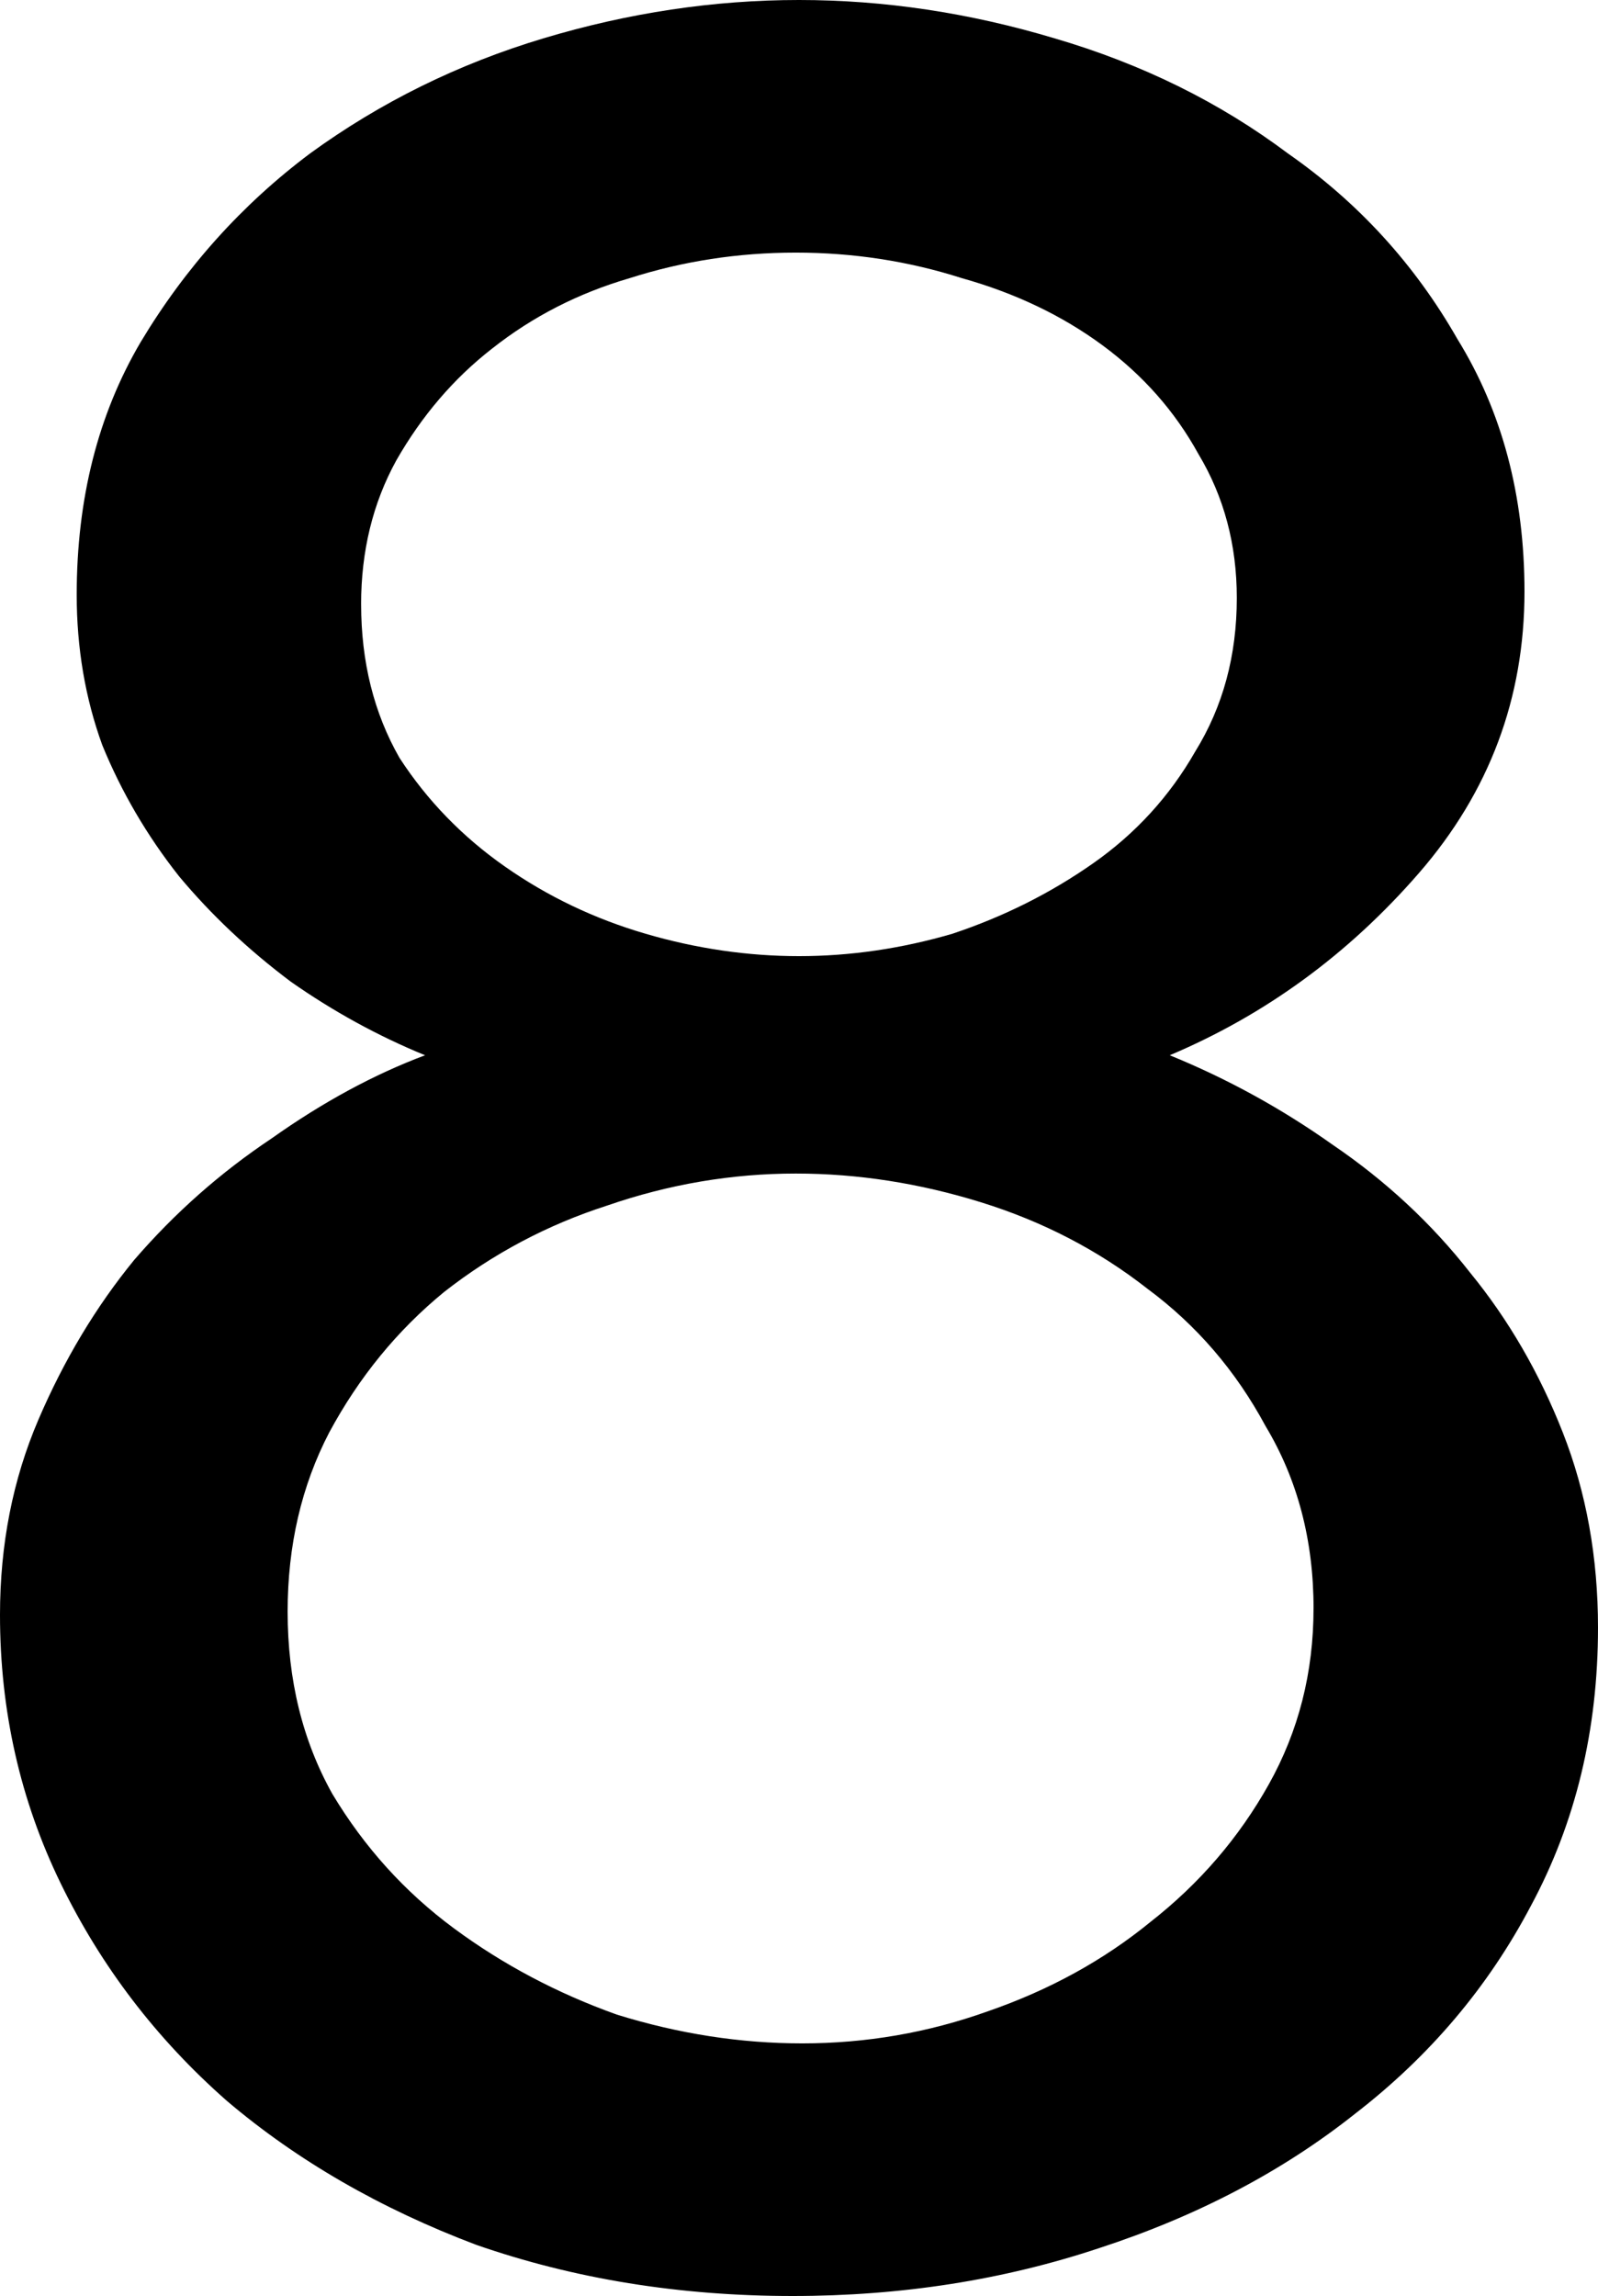 <svg:svg xmlns:dc="http://purl.org/dc/elements/1.1/" xmlns:cc="http://creativecommons.org/ns#" xmlns:rdf="http://www.w3.org/1999/02/22-rdf-syntax-ns#" xmlns:svg="http://www.w3.org/2000/svg" xmlns="http://www.w3.org/2000/svg" xmlns:sodipodi="http://sodipodi.sourceforge.net/DTD/sodipodi-0.dtd" xmlns:inkscape="http://www.inkscape.org/namespaces/inkscape" width="61.585" height="88.436" viewBox="209.274 137.325 61.585 88.436" id="svg2" version="1.1" inkscape:version="0.91 r13725" sodipodi:docname="8.svg" xml:space="preserve">
  <defs id="defs4"/>
  <g>
    <sodipodi:namedview id="base" pagecolor="#ffffff" bordercolor="#666666" borderopacity="1.0" inkscape:pageopacity="0.0" inkscape:pageshadow="2" inkscape:zoom="1.6537528" inkscape:cx="213.94182" inkscape:cy="204.74466" inkscape:document-units="px" inkscape:current-layer="layer1" showgrid="false" units="px" inkscape:window-width="1920" inkscape:window-height="1017" inkscape:window-x="-8" inkscape:window-y="-8" inkscape:window-maximized="1"/>
    <g inkscape:label="Layer 1" inkscape:groupmode="layer" id="layer1" transform="translate(0,-692.362)">
      <g style="font-style:normal;font-variant:normal;font-weight:500;font-stretch:normal;font-size:123.17px;line-height:125%;font-family:Raleway;-inkscape-font-specification:'Raleway, Medium';text-align:center;letter-spacing:0px;word-spacing:0px;writing-mode:lr-tb;text-anchor:middle;fill:#000000;fill-opacity:1;stroke:none;stroke-width:1px;stroke-linecap:butt;stroke-linejoin:miter;stroke-opacity:1" id="text4136">
        <path d="m 270.859,892.38 q 0,5.912 -2.587,10.716 -2.463,4.68 -6.774,8.006 -4.188,3.326 -9.854,5.173 -5.543,1.848 -11.824,1.848 -6.528,0 -12.194,-1.971 -5.543,-2.094 -9.607,-5.543 -4.065,-3.572 -6.405,-8.376 -2.34,-4.804 -2.34,-10.346 0,-4.065 1.478,-7.513 1.478,-3.449 3.695,-6.159 2.34,-2.71 5.296,-4.68 2.956,-2.094 5.912,-3.202 -2.71,-1.109 -5.173,-2.833 -2.463,-1.848 -4.311,-4.065 -1.848,-2.34 -2.956,-5.05 -0.985,-2.71 -0.985,-5.789 0,-5.543 2.463,-9.73 2.587,-4.311 6.528,-7.267 4.065,-2.956 8.991,-4.434 4.927,-1.478 9.854,-1.478 4.927,0 9.854,1.478 5.05,1.478 8.991,4.434 4.065,2.833 6.528,7.144 2.587,4.188 2.587,9.73 0,6.159 -4.065,10.839 -4.065,4.68 -9.607,7.021 3.326,1.355 6.282,3.449 3.079,2.094 5.296,4.927 2.217,2.71 3.572,6.159 1.355,3.449 1.355,7.513 z m -10.962,-0.739 q 0,-3.941 -1.848,-7.021 -1.724,-3.202 -4.557,-5.296 -2.833,-2.217 -6.405,-3.326 -3.572,-1.109 -7.144,-1.109 -3.695,0 -7.267,1.232 -3.449,1.109 -6.282,3.326 -2.71,2.217 -4.434,5.419 -1.601,3.079 -1.601,6.898 0,3.941 1.724,7.021 1.848,3.079 4.68,5.173 2.833,2.094 6.282,3.326 3.572,1.109 7.144,1.109 3.695,0 7.144,-1.232 3.572,-1.232 6.282,-3.449 2.833,-2.217 4.557,-5.296 1.724,-3.079 1.724,-6.774 z m -36.705,-38.675 q 0,3.326 1.478,5.912 1.601,2.463 4.065,4.188 2.463,1.724 5.419,2.587 2.956,0.862 5.912,0.862 2.956,0 5.912,-0.862 2.956,-0.985 5.419,-2.71 2.463,-1.724 3.941,-4.311 1.601,-2.587 1.601,-5.912 0,-3.079 -1.478,-5.543 -1.355,-2.463 -3.695,-4.188 -2.34,-1.724 -5.419,-2.587 -3.079,-0.985 -6.405,-0.985 -3.326,0 -6.405,0.985 -2.956,0.862 -5.296,2.71 -2.217,1.724 -3.695,4.311 -1.355,2.463 -1.355,5.543 z" style="" id="path4338"/>
      </g>
    </g>
  </g>
</svg:svg>